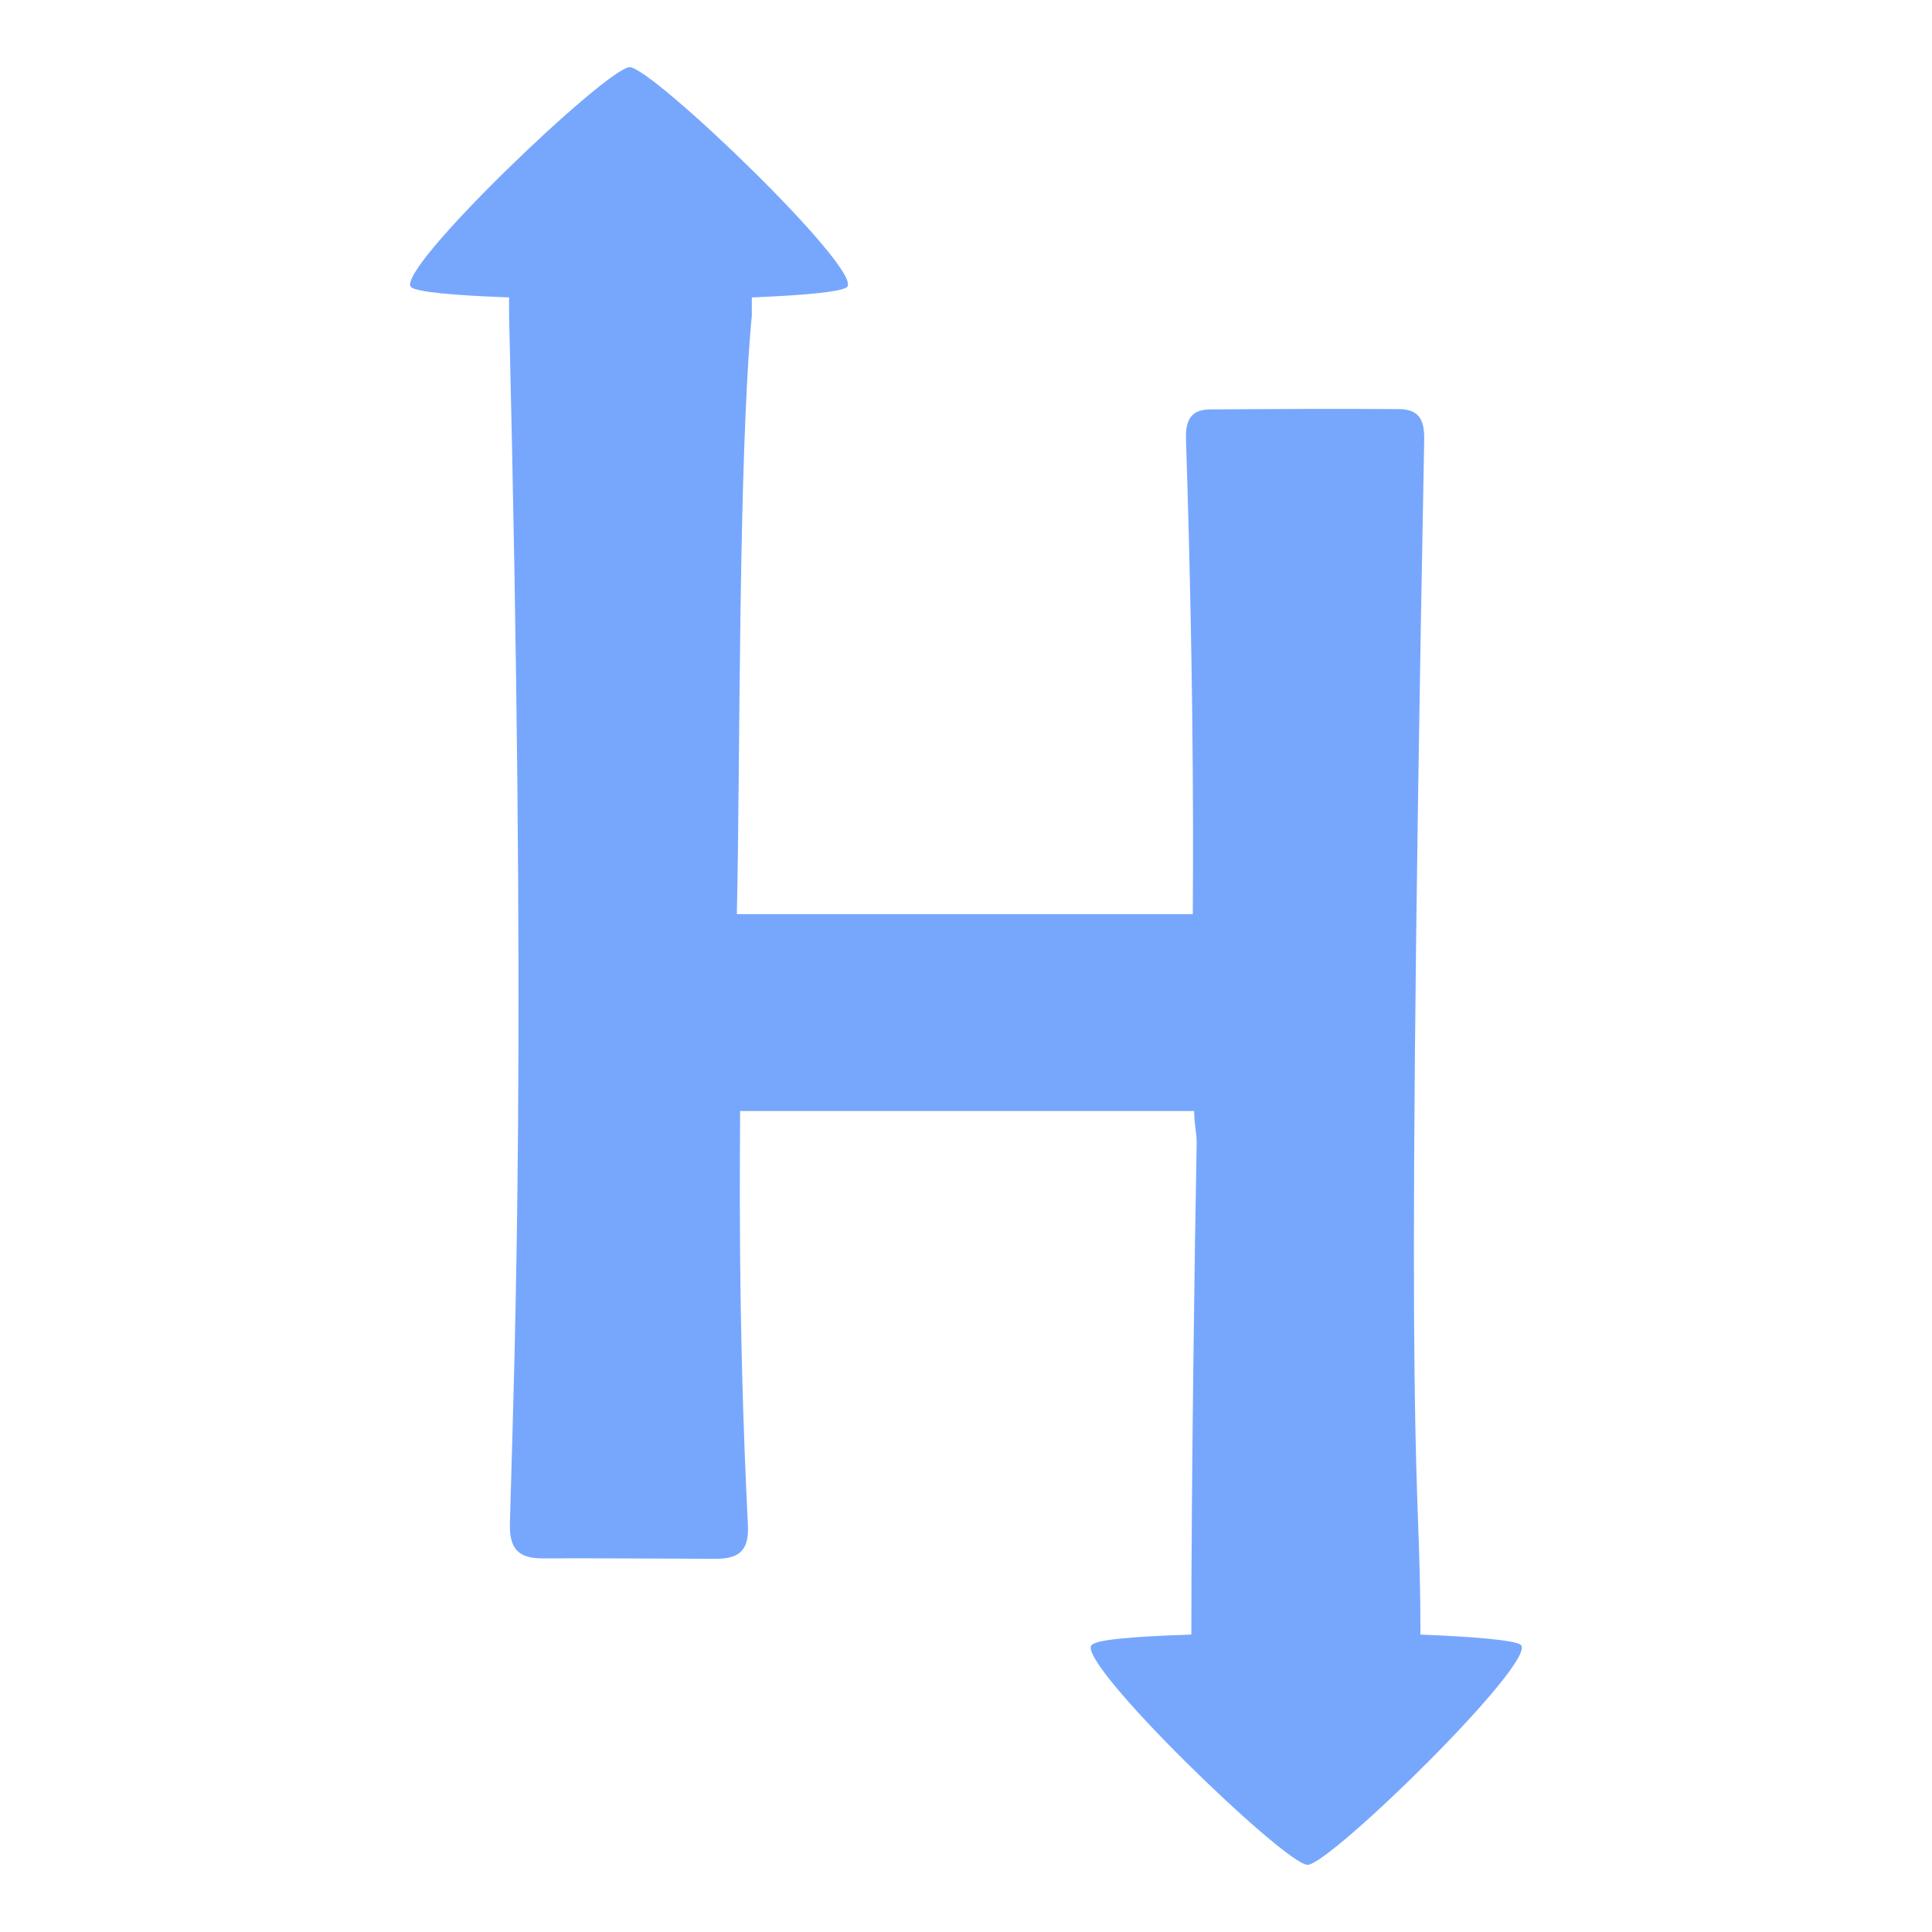 <?xml version="1.0" encoding="UTF-8" standalone="no"?>
<svg
   xmlns:dc="http://purl.org/dc/elements/1.1/"
   xmlns:cc="http://creativecommons.org/ns#"
   xmlns:rdf="http://www.w3.org/1999/02/22-rdf-syntax-ns#"
   xmlns:svg="http://www.w3.org/2000/svg"
   xmlns="http://www.w3.org/2000/svg"
   id="svg8"
   xml:space="preserve"
   width="36"
   viewBox="0 0 36 36"
   version="1.1"
   height="36"><defs
     id="defs12" /><path
     style="fill:#77a7fd;fill-opacity:1;stroke-width:0.118"
     id="path2"
     d="m 24.364,34.748 c -0.419,0 -4.331,-3.786 -4.023,-4.096 0.092,-0.092 0.663,-0.156 1.858,-0.194 0,-2.776 0.062,-7.26 0.099,-9.137 0.004,-0.214 -0.047,-0.363 -0.047,-0.619 H 13.791 c 0,0.752 -0.049,3.832 0.145,7.715 0.024,0.48 -0.167,0.631 -0.608,0.629 -1.072,-0.003 -2.146,-0.012 -3.219,-0.008 C 9.675,29.038 9.488,28.875 9.501,28.39 9.599,24.85 9.815,19.496 9.486,5.878 V 5.542 C 8.462,5.505 7.752,5.441 7.659,5.348 7.349,5.038 11.315,1.252 11.733,1.252 c 0.419,0 4.358,3.787 4.051,4.095 -0.092,0.092 -0.836,0.158 -1.775,0.195 V 5.877 C 13.753,8.603 13.794,14.302 13.73,17.033 h 8.496 c 0,-0.482 0.041,-3.677 -0.127,-8.854 -0.011,-0.359 0.101,-0.547 0.445,-0.55 1.172,-0.008 2.345,-0.014 3.518,-0.006 0.366,0.002 0.484,0.182 0.476,0.57 -0.386,20.249 -0.07,18.836 -0.07,22.265 0.939,0.037 1.781,0.102 1.873,0.195 0.305,0.308 -3.559,4.096 -3.978,4.096 z" /><g
     transform="translate(0,-476)"
     id="Layer_1" /></svg>